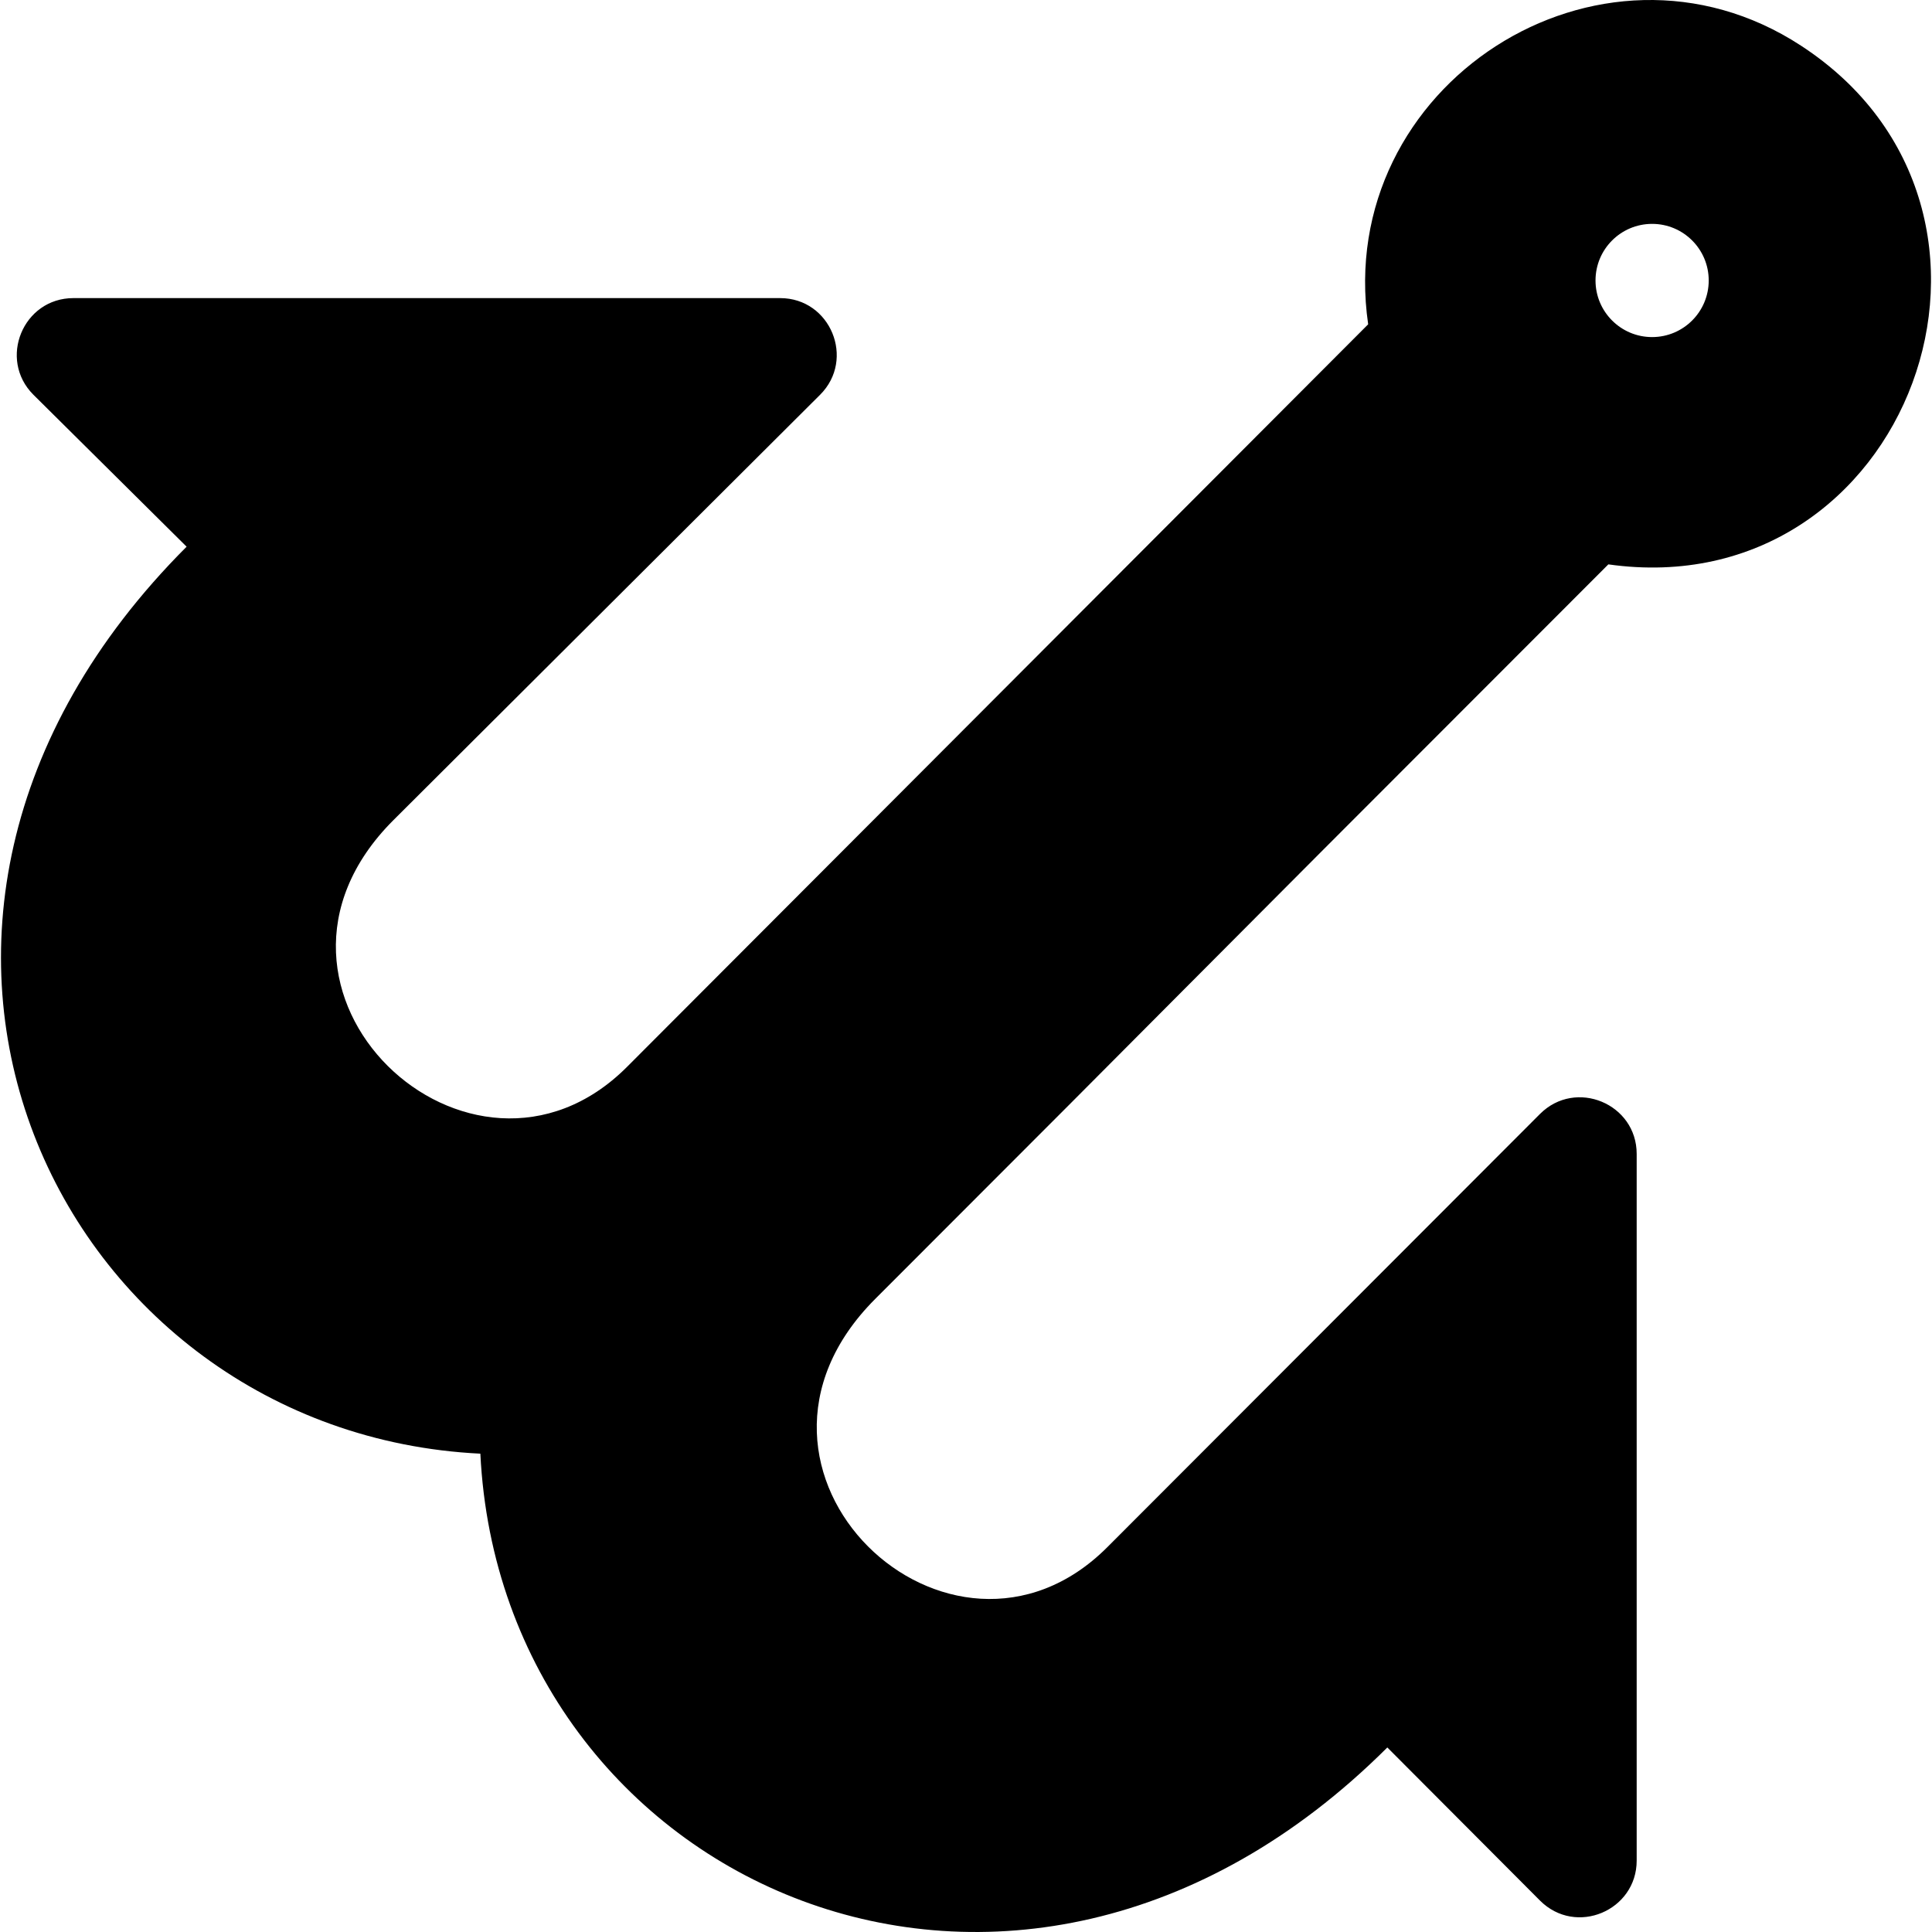 <?xml version="1.0" encoding="iso-8859-1"?>
<!-- Generator: Adobe Illustrator 19.0.0, SVG Export Plug-In . SVG Version: 6.00 Build 0)  -->
<svg xmlns="http://www.w3.org/2000/svg" xmlns:xlink="http://www.w3.org/1999/xlink" version="1.1" id="Layer_1" x="0px" y="0px" viewBox="0 0 512 512" style="enable-background:new 0 0 512 512;" xml:space="preserve">
<g>
	<g>
		<path d="M477.278,12.101c-53.389-34.875-123.889,10.519-114.7,73.844L166.133,282.768    c-41.283,41.283-107.071-20.226-61.905-65.392l113.116-112.769c9.409-9.408,2.756-25.606-10.605-25.606H19.455    c-13.361,0-20.015,16.197-10.606,25.606l40.606,40.272c-100.222,100.224-33.716,234.895,77.845,240.358    c5.565,113.643,141.655,176.345,240.357,77.858l40.474,40.592c9.531,9.499,25.606,2.633,25.606-10.605V305.796    c0-13.302-16.145-20.034-25.606-10.605l-114.714,114.86c-41.467,41.467-107.12-20.177-61.451-65.846    c95.835-95.817,55.479-55.839,194.263-194.64C505.821,160.814,544.497,55.913,477.278,12.101z M437.828,89.33    c-8.284,0-15-6.716-15-15c0-8.286,6.716-15,15-15c8.284,0,15,6.715,15,15C452.829,82.614,446.113,89.33,437.828,89.33z"/>
	</g>
</g>
<g>
</g>
<g>
</g>
<g>
</g>
<g>
</g>
<g>
</g>
<g>
</g>
<g>
</g>
<g>
</g>
<g>
</g>
<g>
</g>
<g>
</g>
<g>
</g>
<g>
</g>
<g>
</g>
<g>
</g>
</svg>
